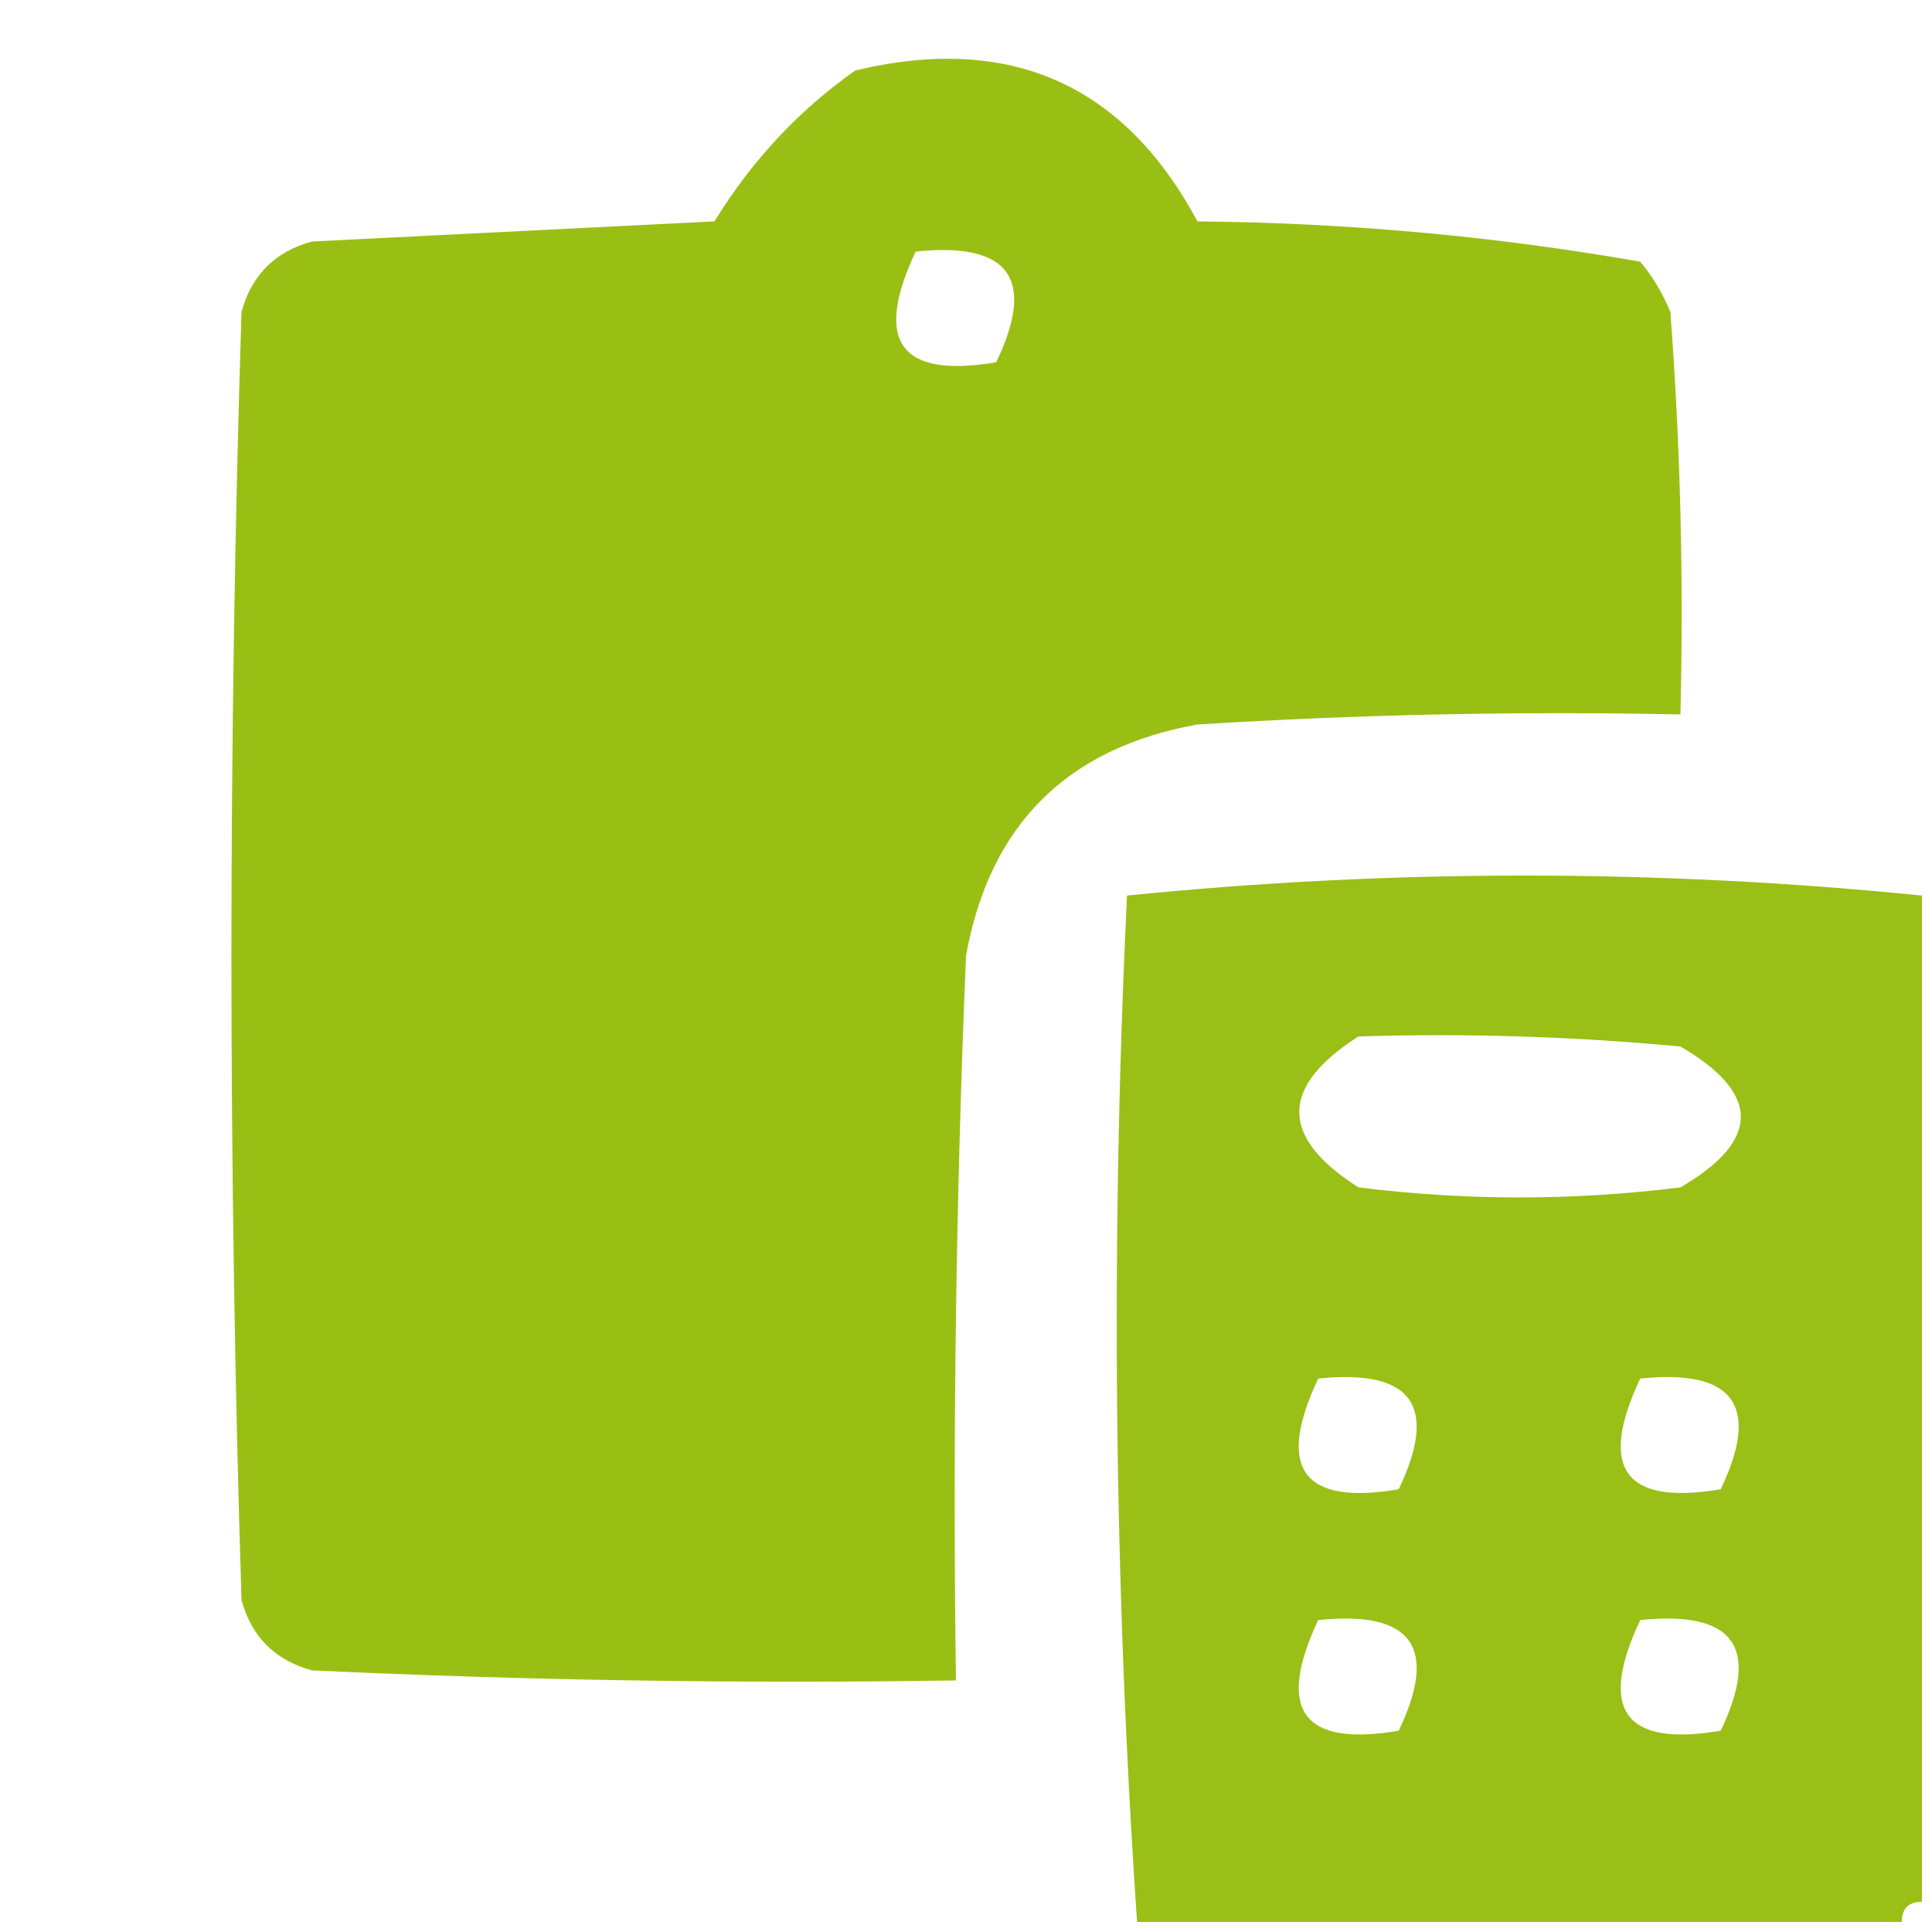 <?xml version="1.0" encoding="UTF-8"?>
<!DOCTYPE svg PUBLIC "-//W3C//DTD SVG 1.1//EN" "http://www.w3.org/Graphics/SVG/1.1/DTD/svg11.dtd">
<svg xmlns="http://www.w3.org/2000/svg" version="1.1" width="96px" height="96px" style="shape-rendering:geometricPrecision; text-rendering:geometricPrecision; image-rendering:optimizeQuality; fill-rule:evenodd; clip-rule:evenodd" xmlns:xlink="http://www.w3.org/1999/xlink">
<g><path style="opacity:0.991" fill="#99be13" d="M 42.5,3.5 C 50.169,1.671 55.836,4.171 59.5,11C 66.939,11.07 74.272,11.736 81.5,13C 82.126,13.75 82.626,14.584 83,15.5C 83.5,22.158 83.666,28.825 83.5,35.5C 75.493,35.334 67.493,35.5 59.5,36C 53,37.167 49.167,41 48,47.5C 47.5,59.495 47.334,71.495 47.5,83.5C 36.828,83.666 26.162,83.5 15.5,83C 13.667,82.5 12.5,81.333 12,79.5C 11.333,58.167 11.333,36.833 12,15.5C 12.5,13.667 13.667,12.5 15.5,12C 22.167,11.667 28.833,11.333 35.5,11C 37.361,7.975 39.694,5.475 42.5,3.5 Z M 45.5,12.5 C 50.158,12.015 51.492,13.848 49.5,18C 44.728,18.81 43.395,16.977 45.5,12.5 Z"/></g>
<g><path style="opacity:0.981" fill="#99be13" d="M 95.5,44.5 C 95.5,61.167 95.5,77.833 95.5,94.5C 94.833,94.5 94.5,94.833 94.5,95.5C 81.833,95.5 69.167,95.5 56.5,95.5C 55.349,78.574 55.182,61.574 56,44.5C 69.167,43.175 82.333,43.175 95.5,44.5 Z M 67.5,51.5 C 72.844,51.334 78.177,51.501 83.5,52C 87.5,54.333 87.5,56.667 83.5,59C 78.167,59.667 72.833,59.667 67.5,59C 63.581,56.507 63.581,54.007 67.5,51.5 Z M 65.5,68.5 C 70.159,68.015 71.492,69.848 69.5,74C 64.728,74.81 63.395,72.977 65.5,68.5 Z M 81.5,68.5 C 86.159,68.015 87.492,69.848 85.5,74C 80.728,74.81 79.395,72.977 81.5,68.5 Z M 65.5,80.5 C 70.159,80.015 71.492,81.848 69.5,86C 64.728,86.81 63.395,84.977 65.5,80.5 Z M 81.5,80.5 C 86.159,80.015 87.492,81.848 85.5,86C 80.728,86.81 79.395,84.977 81.5,80.5 Z"/></g>
</svg>

